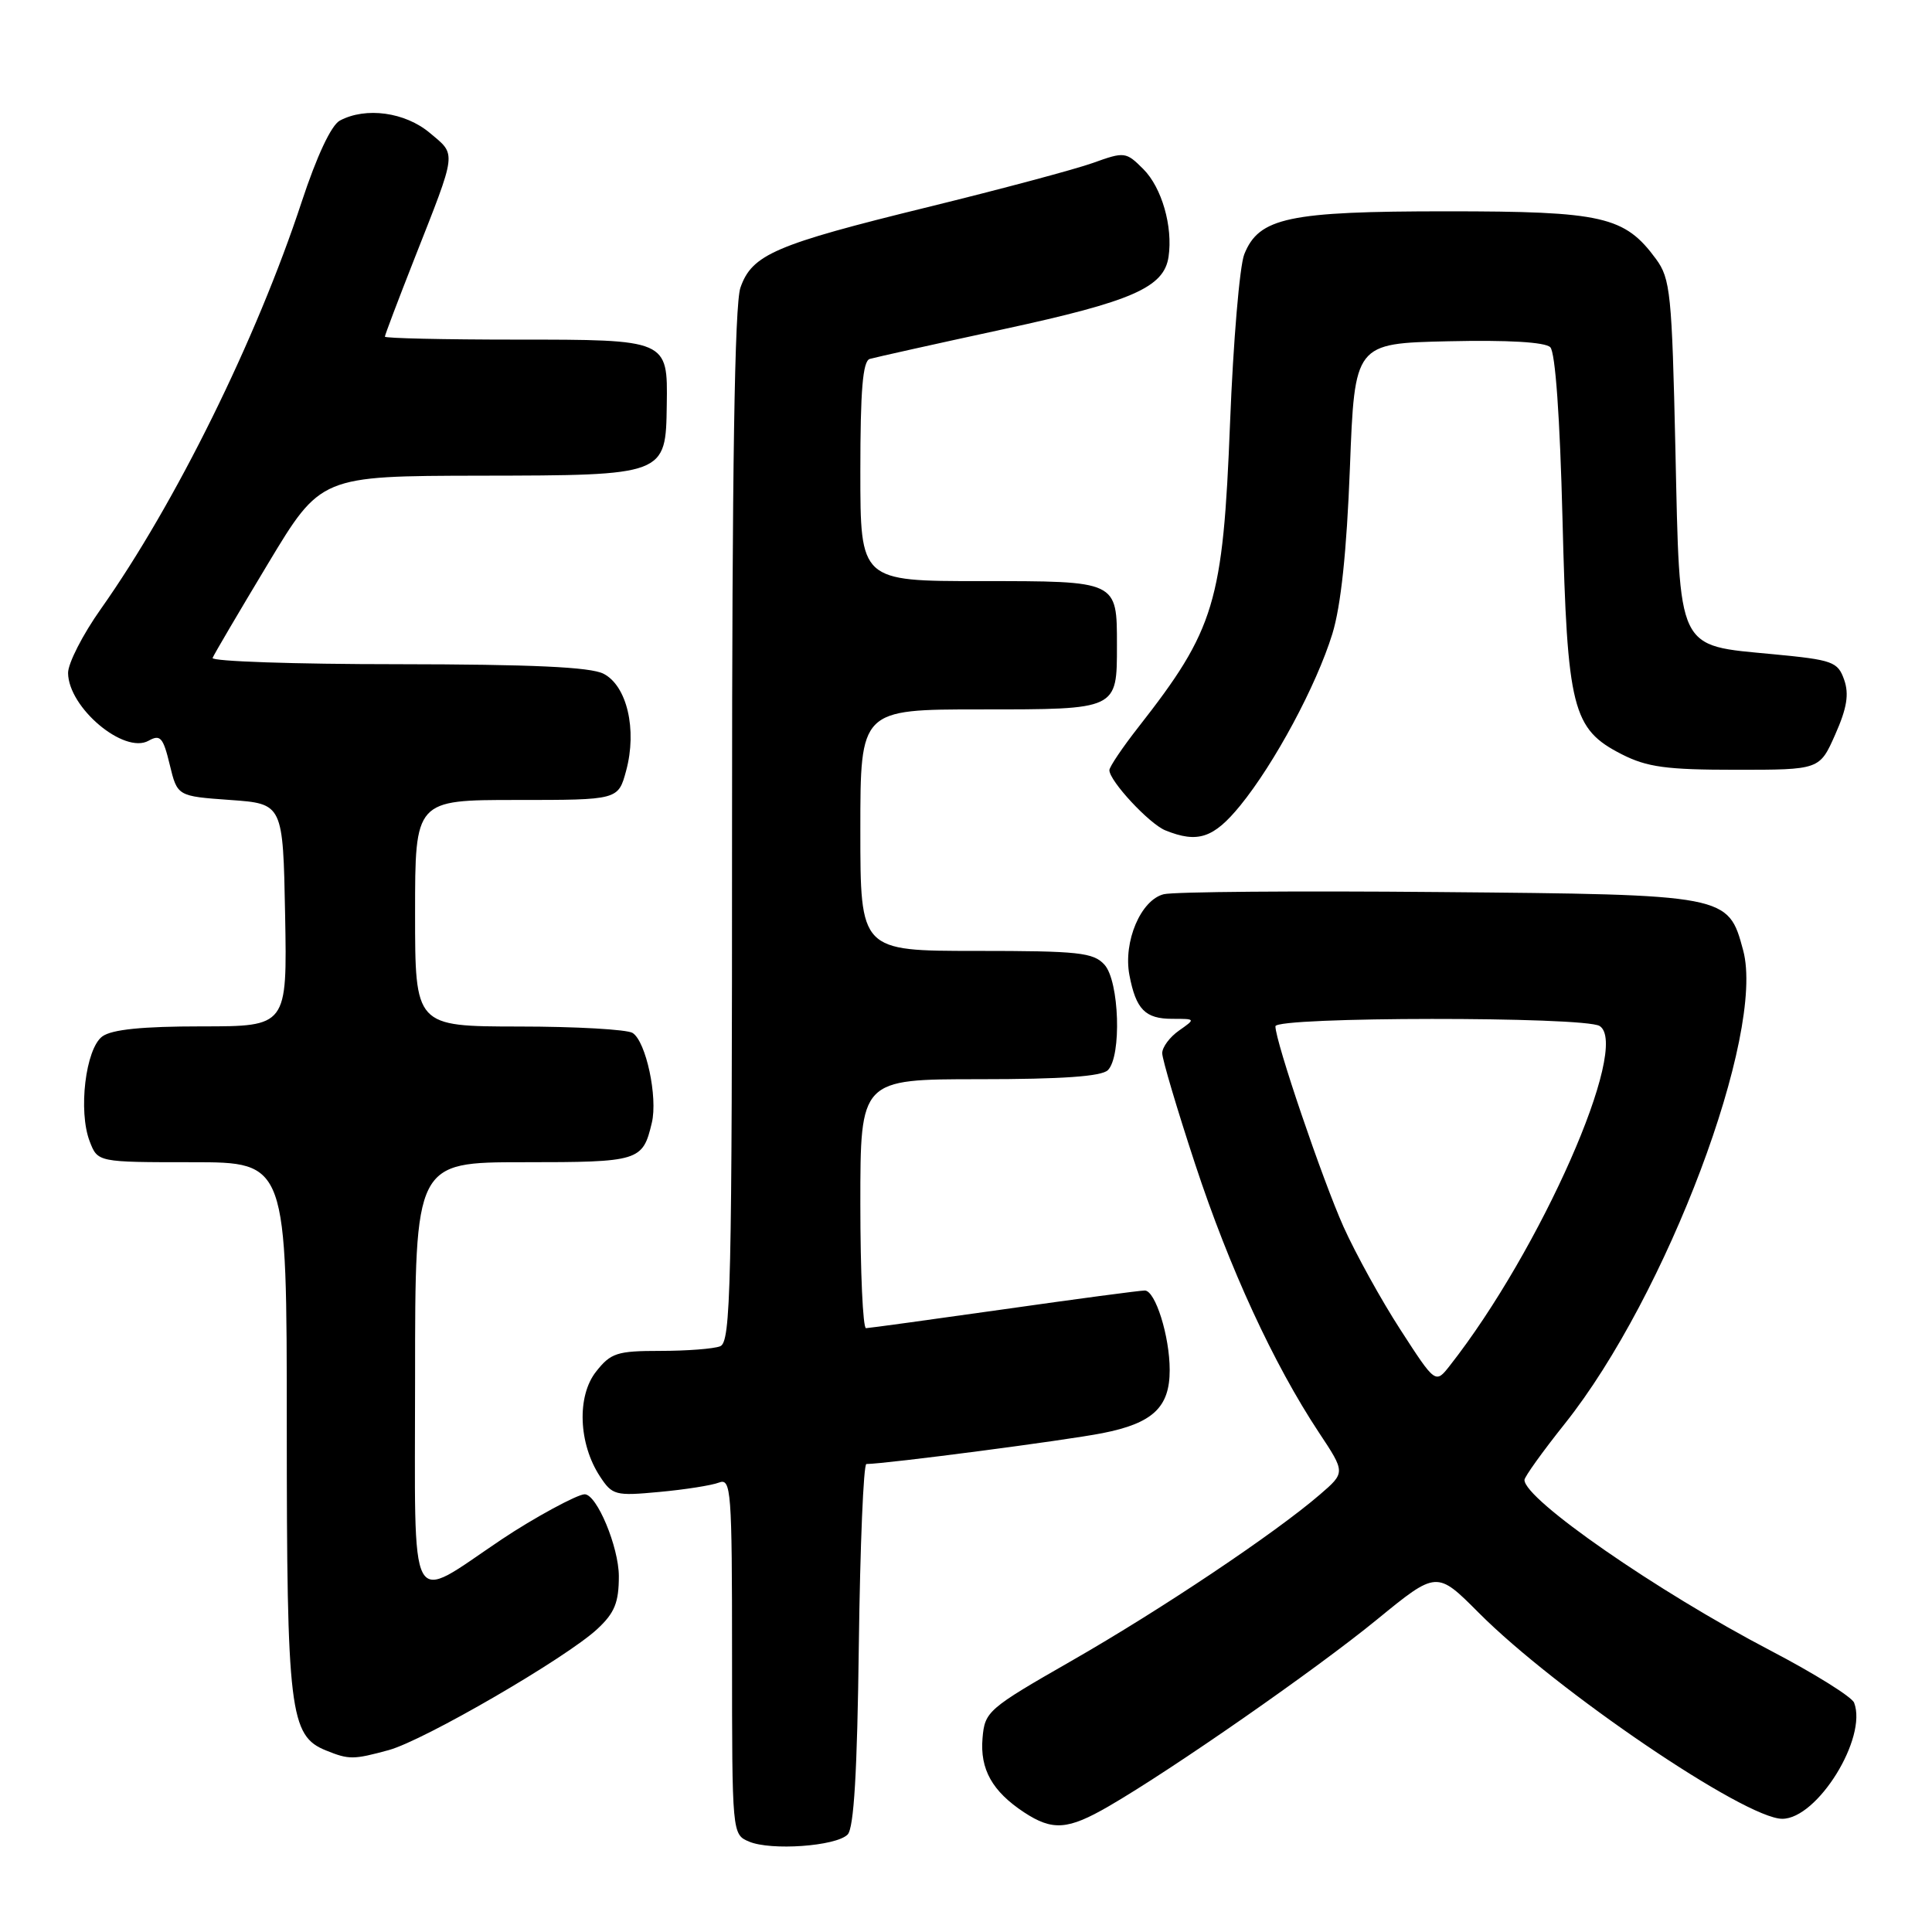 <?xml version="1.0" encoding="UTF-8" standalone="no"?>
<!DOCTYPE svg PUBLIC "-//W3C//DTD SVG 1.1//EN" "http://www.w3.org/Graphics/SVG/1.1/DTD/svg11.dtd" >
<svg xmlns="http://www.w3.org/2000/svg" xmlns:xlink="http://www.w3.org/1999/xlink" version="1.1" viewBox="0 0 256 256">
 <g >
 <path fill="currentColor"
d=" M 112.31 243.09 C 113.15 242.26 113.59 234.79 113.80 217.95 C 113.97 204.78 114.42 194.00 114.80 193.99 C 117.51 193.96 141.23 190.86 146.08 189.90 C 152.75 188.59 155.00 186.48 154.99 181.53 C 154.99 177.06 153.09 171.00 151.69 171.00 C 151.03 171.00 142.61 172.12 132.99 173.49 C 123.37 174.85 115.16 175.98 114.75 175.99 C 114.34 175.99 114.00 168.57 114.00 159.50 C 114.00 143.00 114.00 143.00 129.80 143.00 C 140.76 143.00 145.97 142.63 146.80 141.80 C 148.64 139.96 148.32 130.01 146.35 127.83 C 144.88 126.21 142.94 126.00 129.35 126.00 C 114.00 126.00 114.00 126.00 114.00 110.00 C 114.00 94.00 114.00 94.00 129.96 94.00 C 148.14 94.00 148.00 94.07 148.00 85.50 C 148.00 76.93 148.14 77.00 129.96 77.00 C 114.00 77.00 114.00 77.00 114.00 62.47 C 114.00 51.71 114.32 47.84 115.25 47.56 C 115.94 47.36 123.91 45.58 132.97 43.62 C 150.04 39.93 154.24 38.09 154.84 34.02 C 155.43 30.02 153.94 24.85 151.50 22.41 C 149.20 20.11 149.01 20.08 144.82 21.59 C 142.44 22.44 132.60 25.07 122.95 27.44 C 102.68 32.41 99.64 33.72 98.11 38.12 C 97.34 40.33 97.00 62.18 97.00 109.54 C 97.00 170.85 96.84 177.85 95.42 178.39 C 94.55 178.73 90.98 179.00 87.49 179.00 C 81.76 179.00 80.93 179.27 78.98 181.75 C 76.42 184.99 76.65 191.29 79.49 195.62 C 81.13 198.13 81.53 198.24 87.37 197.69 C 90.76 197.38 94.31 196.82 95.26 196.45 C 96.88 195.83 97.00 197.39 97.00 219.43 C 97.00 242.99 97.01 243.07 99.25 244.02 C 102.14 245.25 110.76 244.64 112.31 243.09 Z  M 146.91 239.34 C 155.29 234.49 174.39 221.20 182.44 214.61 C 190.38 208.12 190.38 208.12 195.94 213.70 C 206.23 224.03 231.24 241.00 236.16 241.00 C 240.82 241.00 247.47 230.26 245.68 225.62 C 245.39 224.85 240.43 221.76 234.66 218.74 C 219.61 210.89 202.00 198.68 202.00 196.10 C 202.00 195.69 204.41 192.33 207.36 188.63 C 220.84 171.71 233.94 136.94 230.98 125.93 C 228.99 118.54 229.00 118.54 190.57 118.20 C 171.85 118.03 155.49 118.16 154.20 118.49 C 151.16 119.25 148.82 124.77 149.65 129.19 C 150.52 133.76 151.74 135.00 155.34 135.00 C 158.44 135.00 158.44 135.00 156.22 136.56 C 155.00 137.41 154.00 138.76 154.00 139.55 C 154.00 140.34 155.96 146.95 158.36 154.24 C 162.90 168.03 168.75 180.72 174.76 189.81 C 178.28 195.12 178.28 195.12 174.89 198.04 C 168.94 203.17 153.86 213.27 142.00 220.06 C 130.88 226.43 130.49 226.77 130.19 230.32 C 129.84 234.44 131.48 237.36 135.69 240.14 C 139.47 242.62 141.49 242.48 146.91 239.34 Z  M 51.50 231.90 C 56.19 230.62 75.02 219.69 79.15 215.85 C 81.44 213.72 82.00 212.35 82.00 208.85 C 81.99 204.98 79.08 198.00 77.47 198.00 C 76.50 198.00 70.68 201.16 66.50 203.96 C 53.88 212.41 55.00 214.49 55.00 182.58 C 55.00 154.00 55.00 154.00 69.38 154.00 C 84.72 154.00 85.16 153.87 86.37 148.78 C 87.18 145.39 85.60 137.99 83.82 136.87 C 83.10 136.41 76.31 136.02 68.75 136.02 C 55.00 136.00 55.00 136.00 55.00 121.00 C 55.00 106.00 55.00 106.00 68.46 106.00 C 81.92 106.00 81.92 106.00 82.97 102.11 C 84.44 96.67 83.07 90.85 79.96 89.27 C 78.20 88.38 70.45 88.03 52.67 88.01 C 39.01 88.01 27.98 87.63 28.17 87.18 C 28.35 86.72 31.65 81.11 35.50 74.71 C 42.50 63.07 42.50 63.07 63.60 63.03 C 88.26 62.99 88.22 63.01 88.35 53.63 C 88.48 44.99 88.50 45.00 68.38 45.00 C 58.82 45.00 51.00 44.82 51.00 44.61 C 51.00 44.39 52.75 39.78 54.88 34.36 C 60.61 19.81 60.51 20.60 56.95 17.61 C 53.68 14.86 48.47 14.14 45.03 15.98 C 43.89 16.59 41.98 20.67 39.98 26.73 C 34.00 44.92 23.26 66.68 13.37 80.68 C 10.96 84.08 9.01 87.90 9.02 89.18 C 9.07 93.77 16.44 99.97 19.69 98.15 C 21.24 97.28 21.62 97.71 22.49 101.32 C 23.50 105.50 23.50 105.50 30.50 106.00 C 37.50 106.50 37.50 106.50 37.78 121.25 C 38.05 136.00 38.05 136.00 26.72 136.00 C 18.86 136.00 14.82 136.41 13.56 137.33 C 11.34 138.96 10.34 147.25 11.89 151.25 C 12.95 154.00 12.95 154.00 25.48 154.00 C 38.00 154.00 38.00 154.00 38.00 189.03 C 38.00 226.80 38.39 230.02 43.21 231.95 C 46.25 233.18 46.83 233.17 51.50 231.90 Z  M 164.33 106.75 C 168.89 101.15 174.42 90.85 176.54 84.00 C 177.68 80.30 178.44 73.11 178.87 62.00 C 179.50 45.50 179.50 45.50 191.92 45.22 C 199.84 45.04 204.73 45.33 205.42 46.01 C 206.09 46.69 206.70 55.28 207.04 68.80 C 207.67 93.95 208.34 96.60 214.88 99.94 C 218.24 101.65 220.79 102.00 230.02 102.00 C 241.11 102.00 241.11 102.00 243.18 97.32 C 244.73 93.83 245.03 91.98 244.36 90.07 C 243.52 87.68 242.85 87.44 234.98 86.69 C 222.07 85.46 222.60 86.56 222.00 59.55 C 221.54 38.90 221.34 36.92 219.43 34.32 C 215.27 28.66 212.39 28.00 191.72 28.00 C 170.73 28.00 166.81 28.83 164.87 33.70 C 164.26 35.24 163.41 45.27 162.99 56.00 C 162.05 79.88 160.99 83.39 150.82 96.38 C 148.72 99.06 147.00 101.62 147.00 102.05 C 147.00 103.48 152.29 109.17 154.42 110.03 C 158.70 111.76 160.81 111.06 164.33 106.75 Z  M 185.58 176.22 C 183.03 172.29 179.64 166.14 178.03 162.57 C 175.22 156.29 169.00 138.00 169.00 135.99 C 169.00 134.71 209.94 134.68 211.96 135.95 C 216.08 138.56 204.15 165.62 192.12 180.94 C 190.21 183.38 190.21 183.38 185.58 176.22 Z "/>
</g>
</svg>